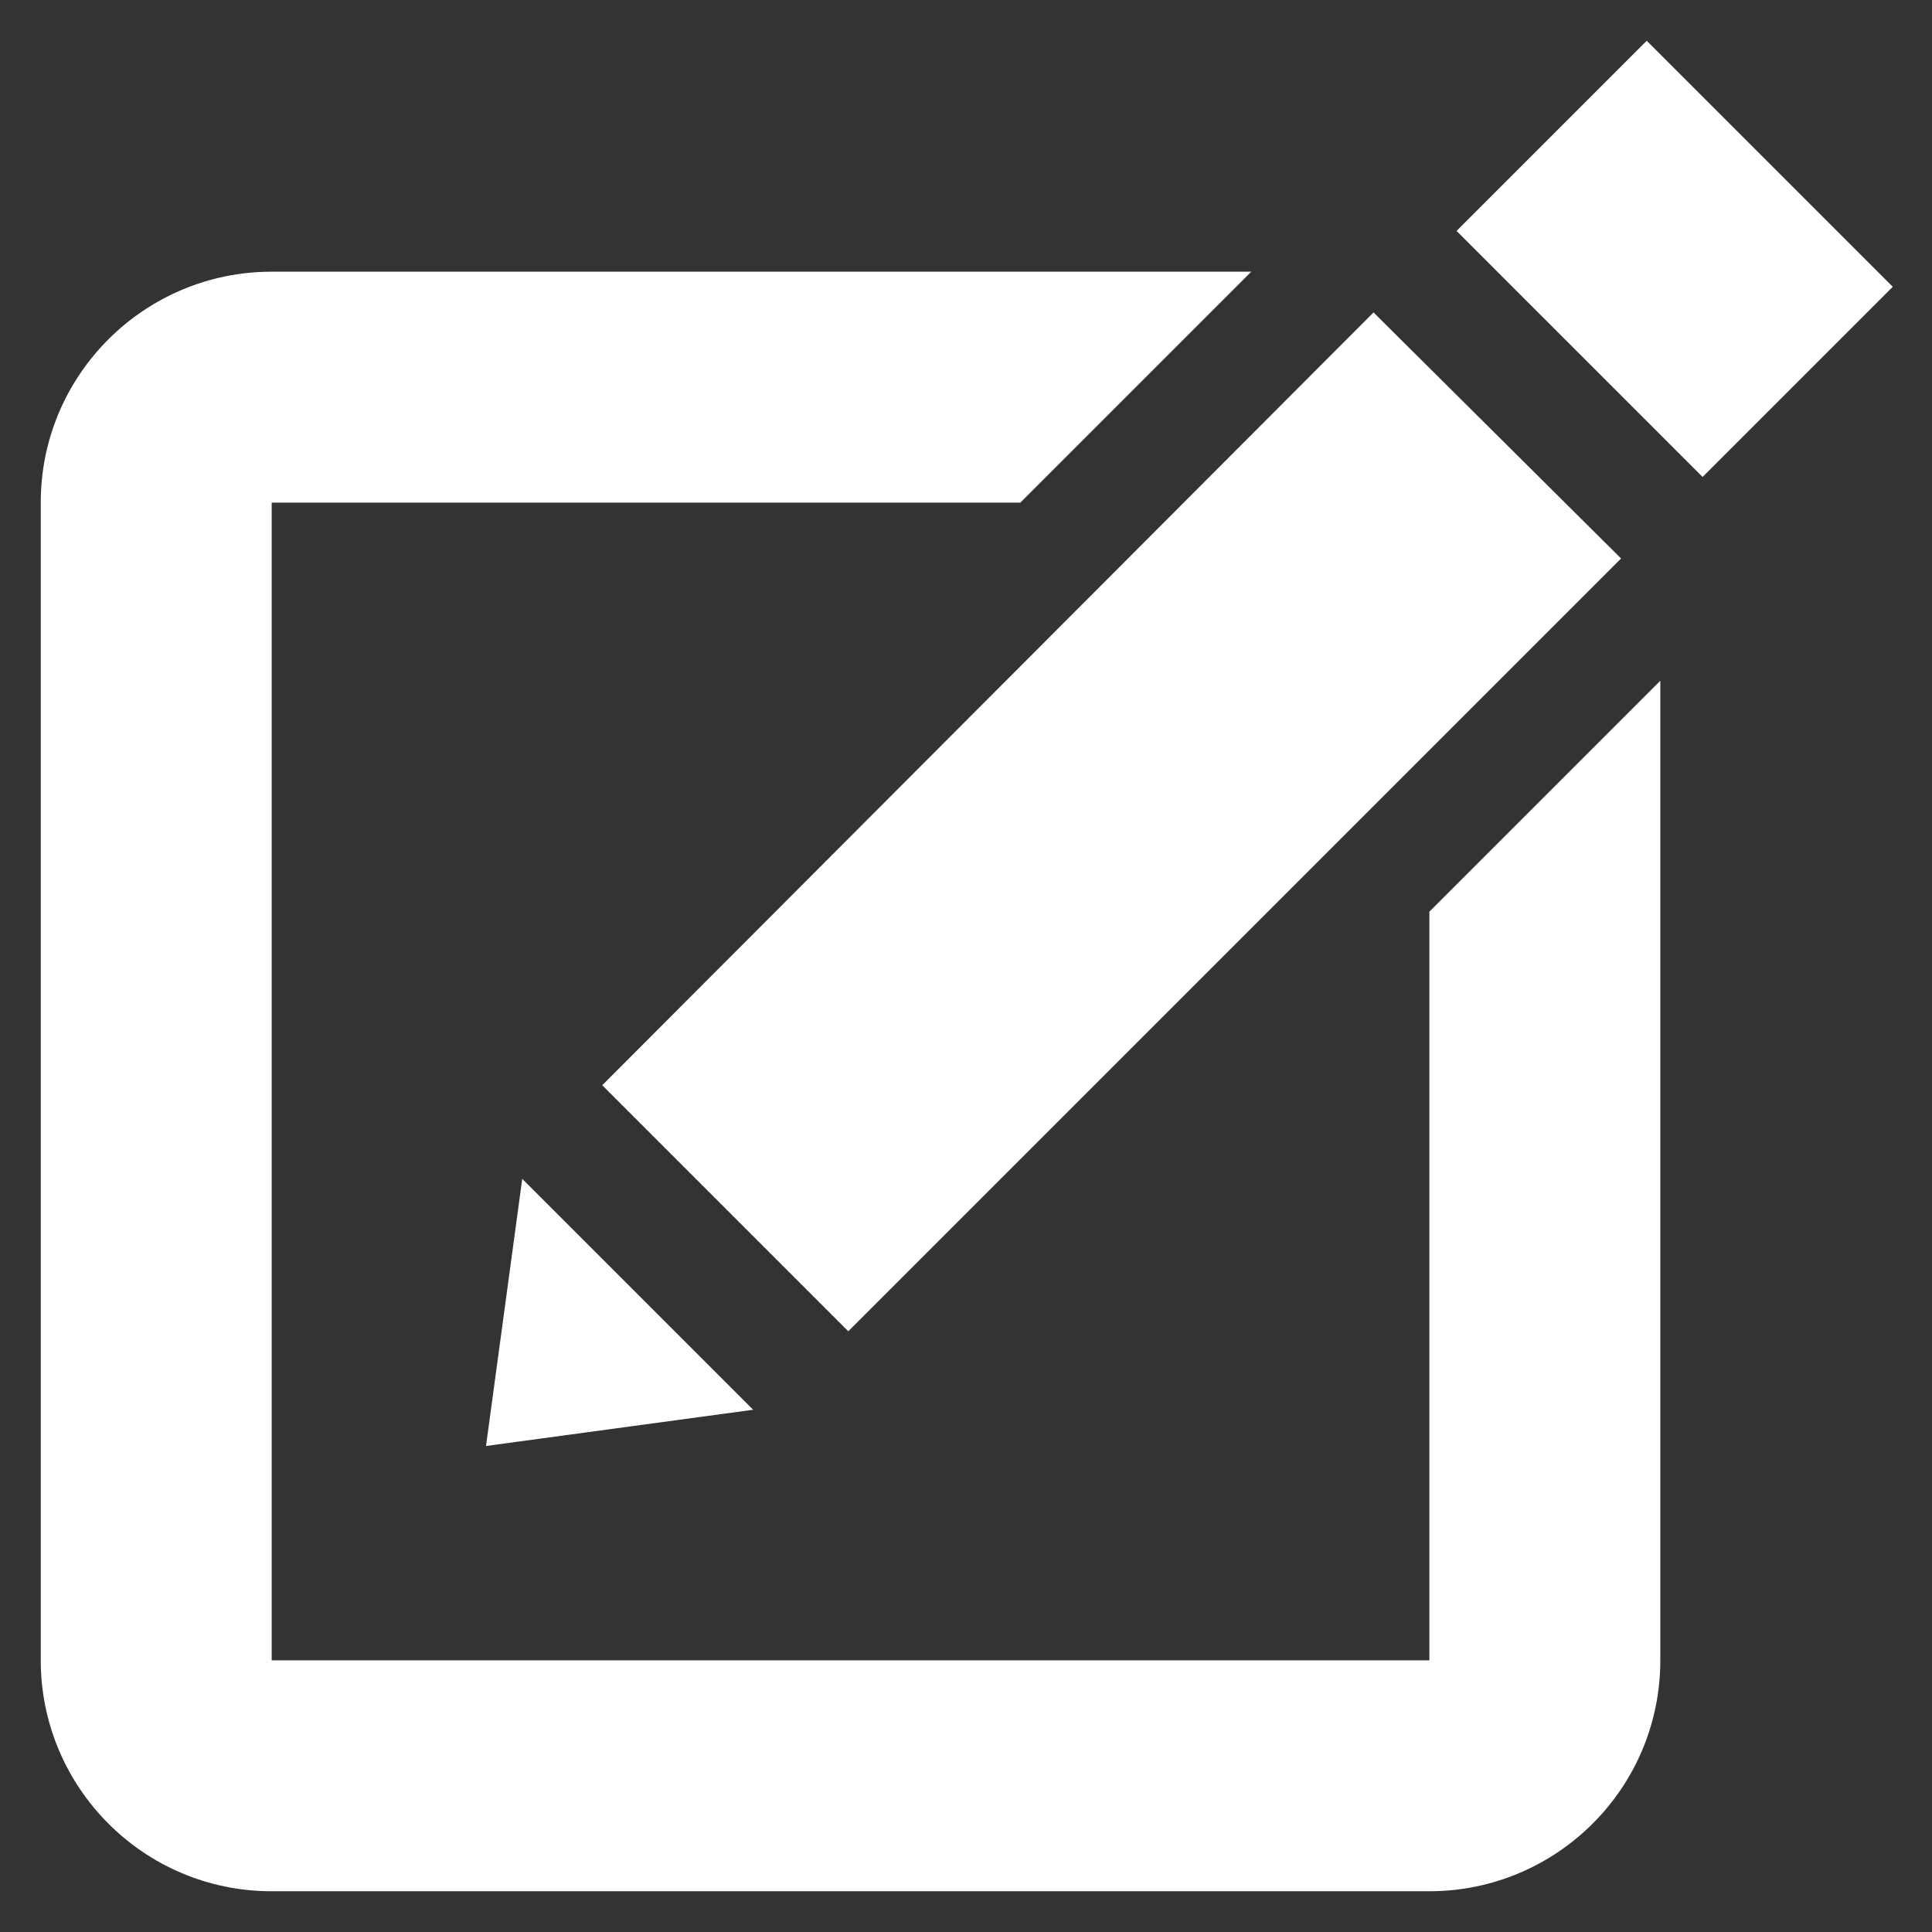 <?xml version="1.0" encoding="utf-8"?>
<!-- Generator: Adobe Illustrator 18.1.0, SVG Export Plug-In . SVG Version: 6.00 Build 0)  -->
<svg version="1.1" id="Layer_1" xmlns="http://www.w3.org/2000/svg" xmlns:xlink="http://www.w3.org/1999/xlink" x="0px" y="0px"
	 viewBox="143 333 128 128" enable-background="new 143 333 128 128" xml:space="preserve">
<rect x="143" y="333" width="128" height="128" fill="#333333" stroke="none"/>
<path fill="#FFFFFF" d="M253,378.1V443c0,8.5-6.9,15.3-15.3,15.3H161c-8.5,0-15.3-6.9-15.3-15.3v-76.7c0-8.5,6.9-15.3,15.3-15.3
	h64.9l-15.3,15.3H161V443h76.7v-49.6L253,378.1z M252.1,335.7l-12.6,12.6l16.3,16.3l12.6-12.6L252.1,335.7z M182.9,404.9l16.3,16.3
	l51.2-51.2L234,353.7L182.9,404.9z M175.2,428.8l17.7-2.4l-15.3-15.3L175.2,428.8z"/>
</svg>

